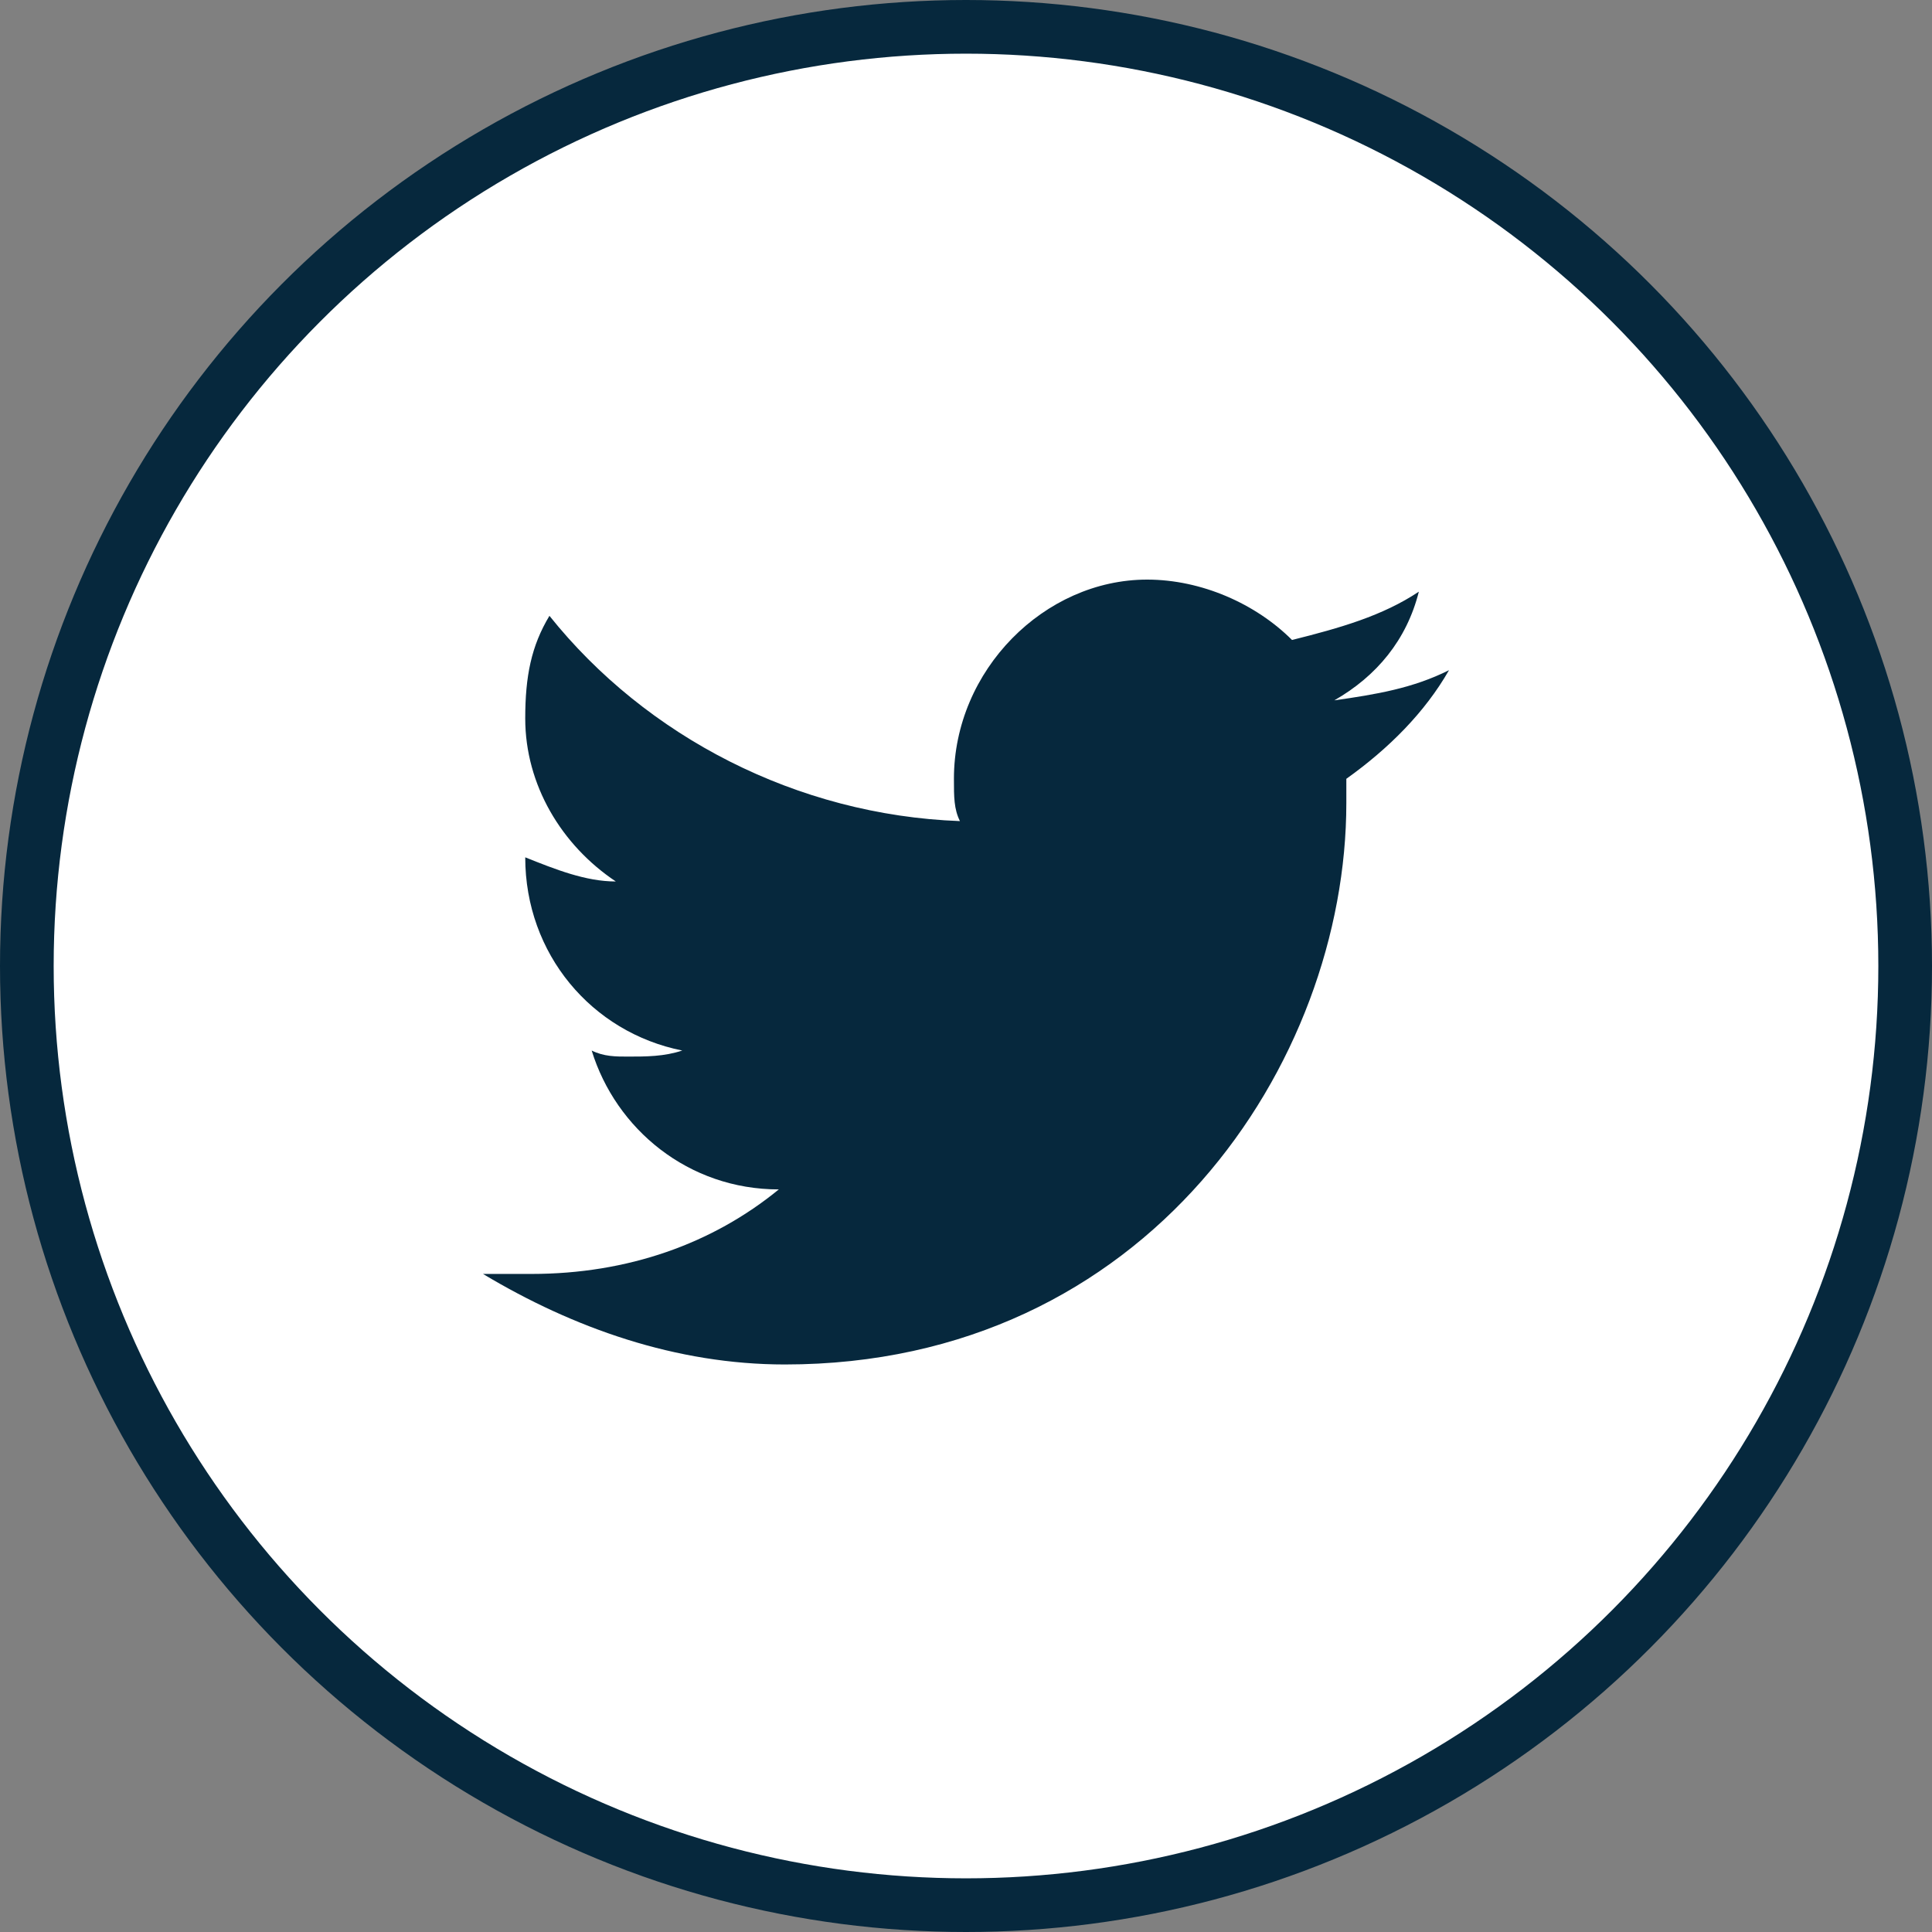 <svg width="36" height="36" viewBox="0 0 36 36" fill="none" xmlns="http://www.w3.org/2000/svg">
<rect x="0" y="0" width="36" height="36" fill="#808080" stroke="none"/>
<circle cx="18" cy="18" r="17.5" fill="white" stroke="#06283D"/>
<path d="M27 12.488C26.325 12.825 25.65 12.938 24.863 13.05C25.65 12.6 26.212 11.925 26.438 11.025C25.762 11.475 24.975 11.7 24.075 11.925C23.4 11.25 22.387 10.8 21.375 10.8C19.462 10.8 17.775 12.488 17.775 14.512C17.775 14.85 17.775 15.075 17.887 15.3C14.85 15.188 12.037 13.725 10.238 11.475C9.9 12.037 9.787 12.6 9.787 13.387C9.787 14.625 10.463 15.75 11.475 16.425C10.912 16.425 10.35 16.2 9.787 15.975C9.787 17.775 11.025 19.238 12.713 19.575C12.375 19.688 12.037 19.688 11.7 19.688C11.475 19.688 11.25 19.688 11.025 19.575C11.475 21.038 12.825 22.163 14.512 22.163C13.275 23.175 11.7 23.738 9.9 23.738C9.562 23.738 9.338 23.738 9 23.738C10.688 24.75 12.6 25.425 14.625 25.425C21.375 25.425 25.087 19.8 25.087 14.963C25.087 14.85 25.087 14.625 25.087 14.512C25.875 13.95 26.55 13.275 27 12.488Z" fill="#06283D"/>
</svg>
